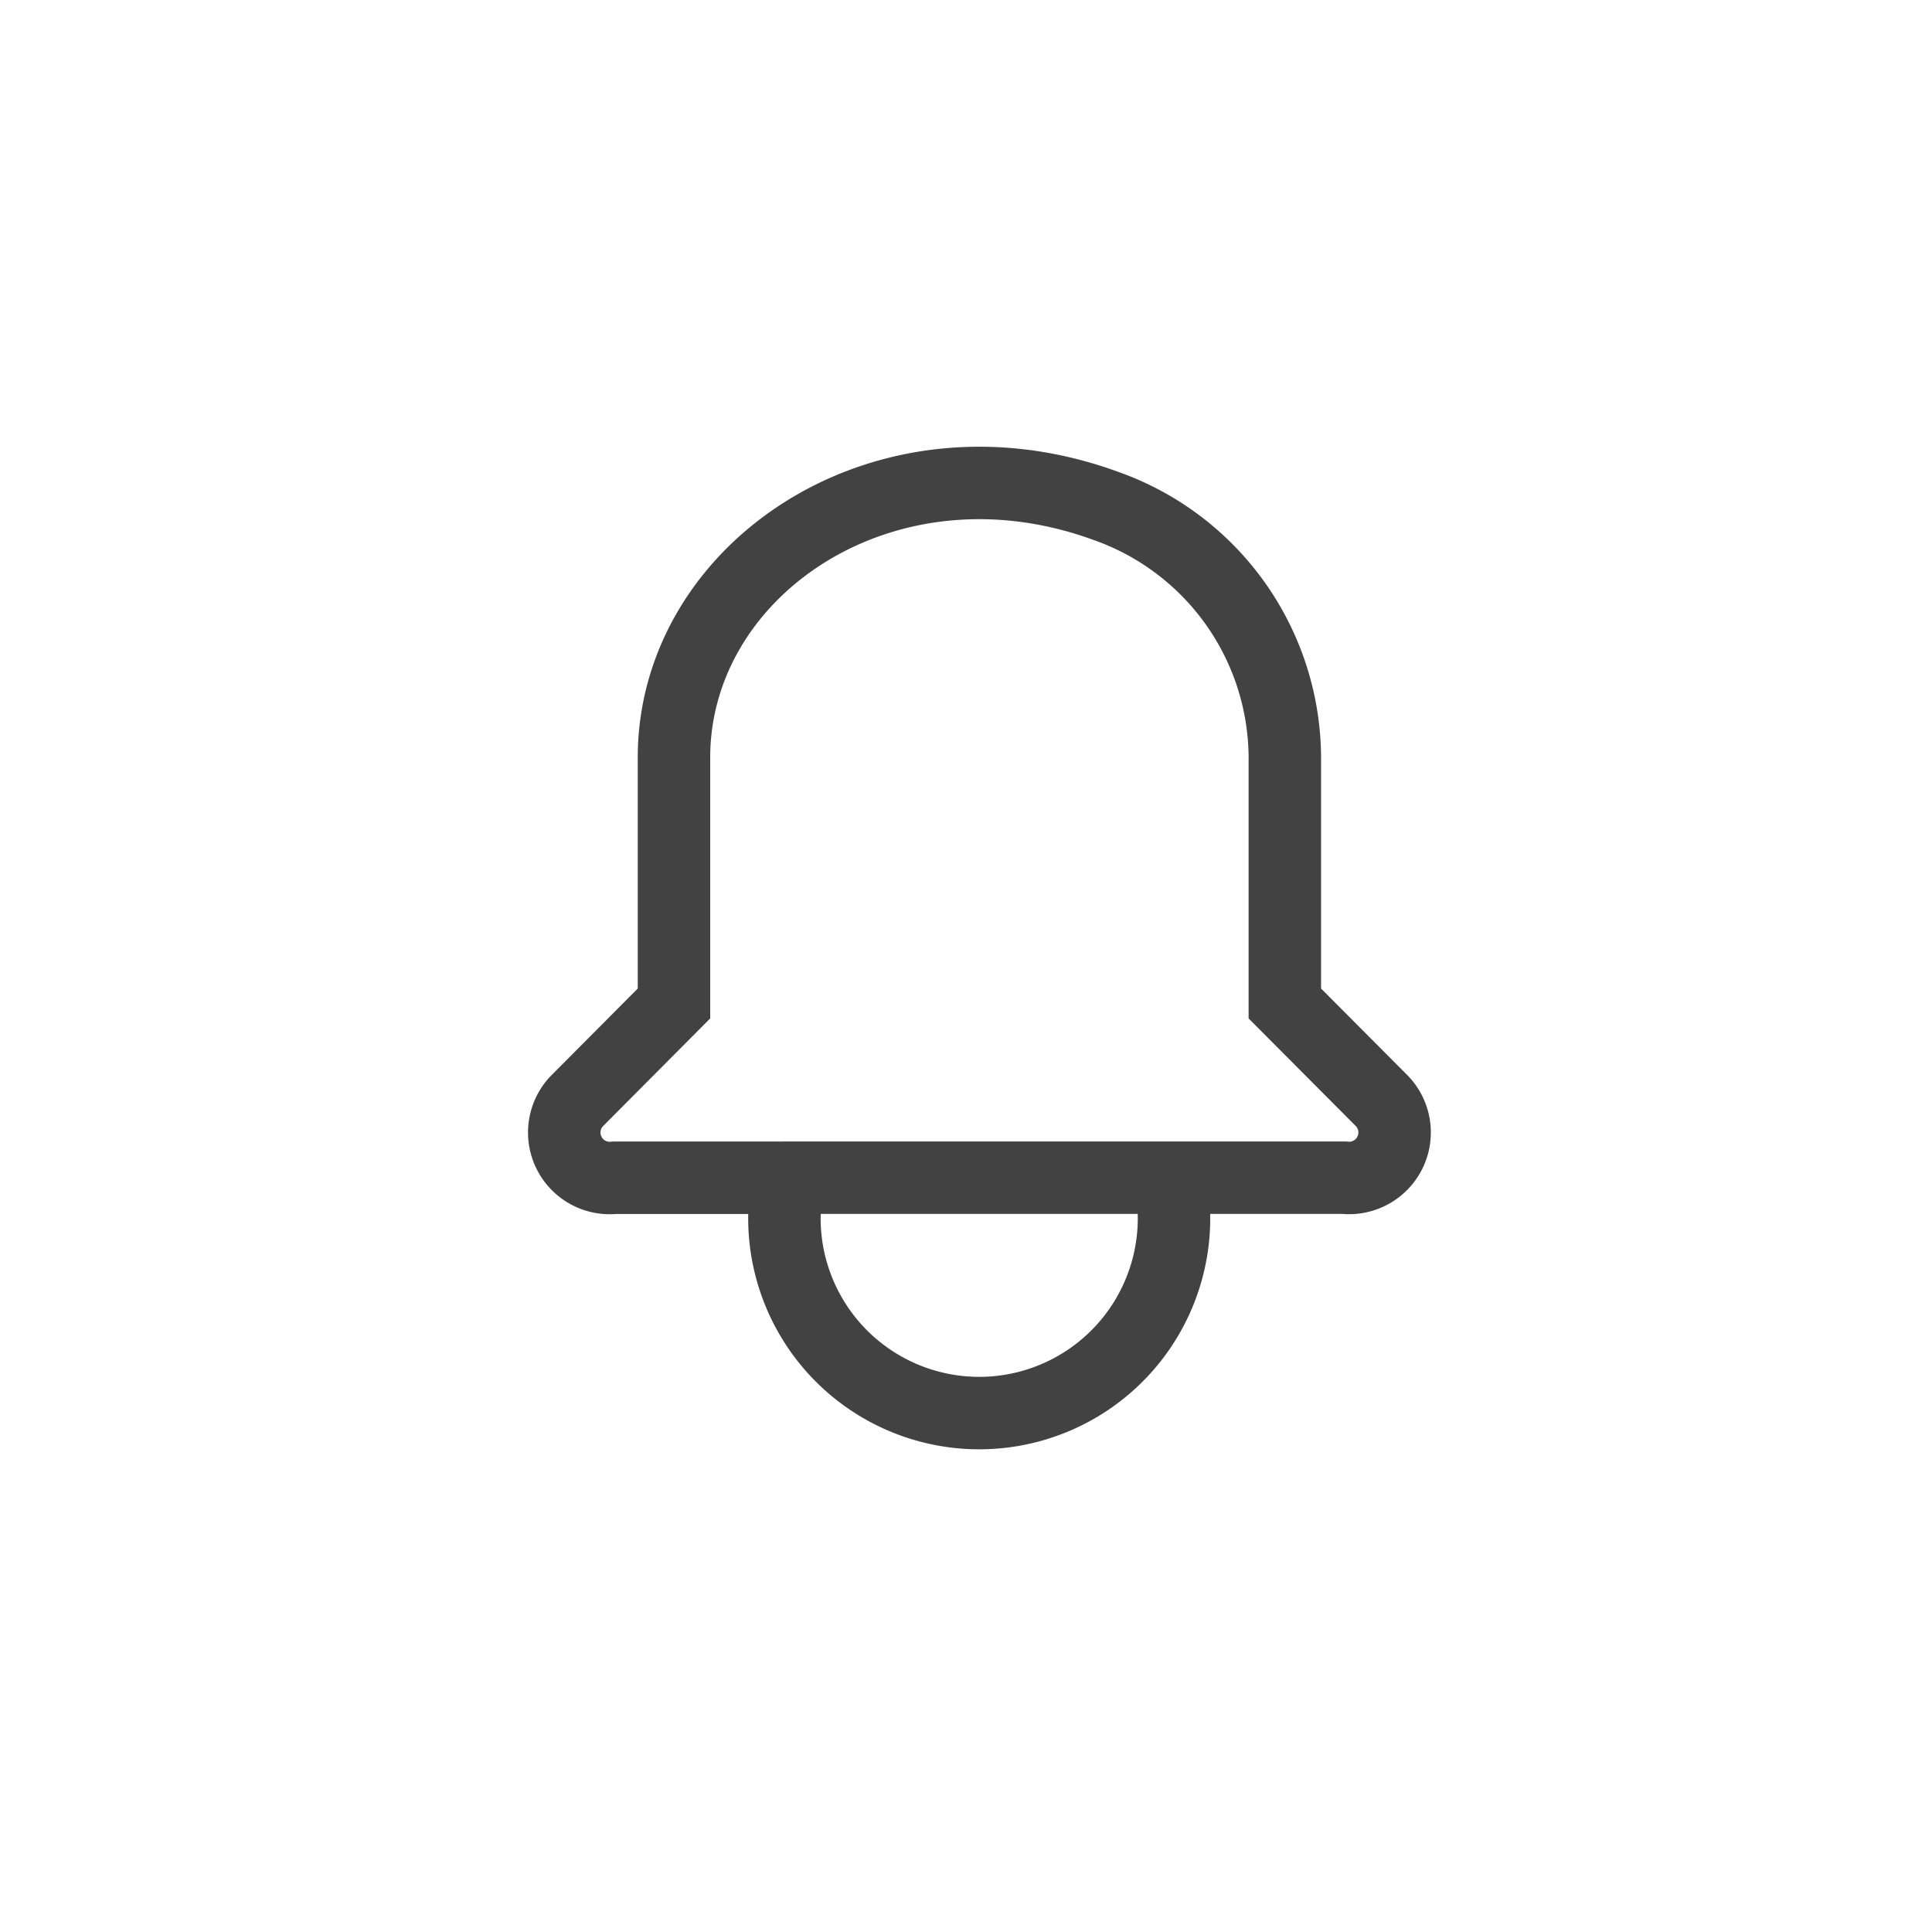 <svg xmlns="http://www.w3.org/2000/svg" id="alarm_g" width="40" height="40" viewBox="0 0 40 40">
    <defs>
        <style>
            .cls-2{fill:none;stroke:#424242;stroke-miterlimit:10;stroke-width:1.5px}
        </style>
    </defs>
    <path id="사각형_445" fill="none" d="M0 0H40V40H0z"/>
    <g id="그룹_9466" transform="translate(11.667 10)">
        <path id="패스_4093" d="M10.6 19.181h11.62a.942.942 0 0 0 .787-1.582l-2.017-2.025v-5.119a5.55 5.55 0 0 0-3.706-5.183C12.708 3.6 8.343 6.583 8.343 10.481v5.093L6.327 17.6a.942.942 0 0 0 .787 1.582h3.609" class="cls-2" transform="translate(-6.056 -4.798)"/>
        <path id="패스_4094" d="M9.3 15.845a4.033 4.033 0 1 0 7.889 0" class="cls-2" transform="translate(-4.638 -1.462)"/>
    </g>
</svg>
